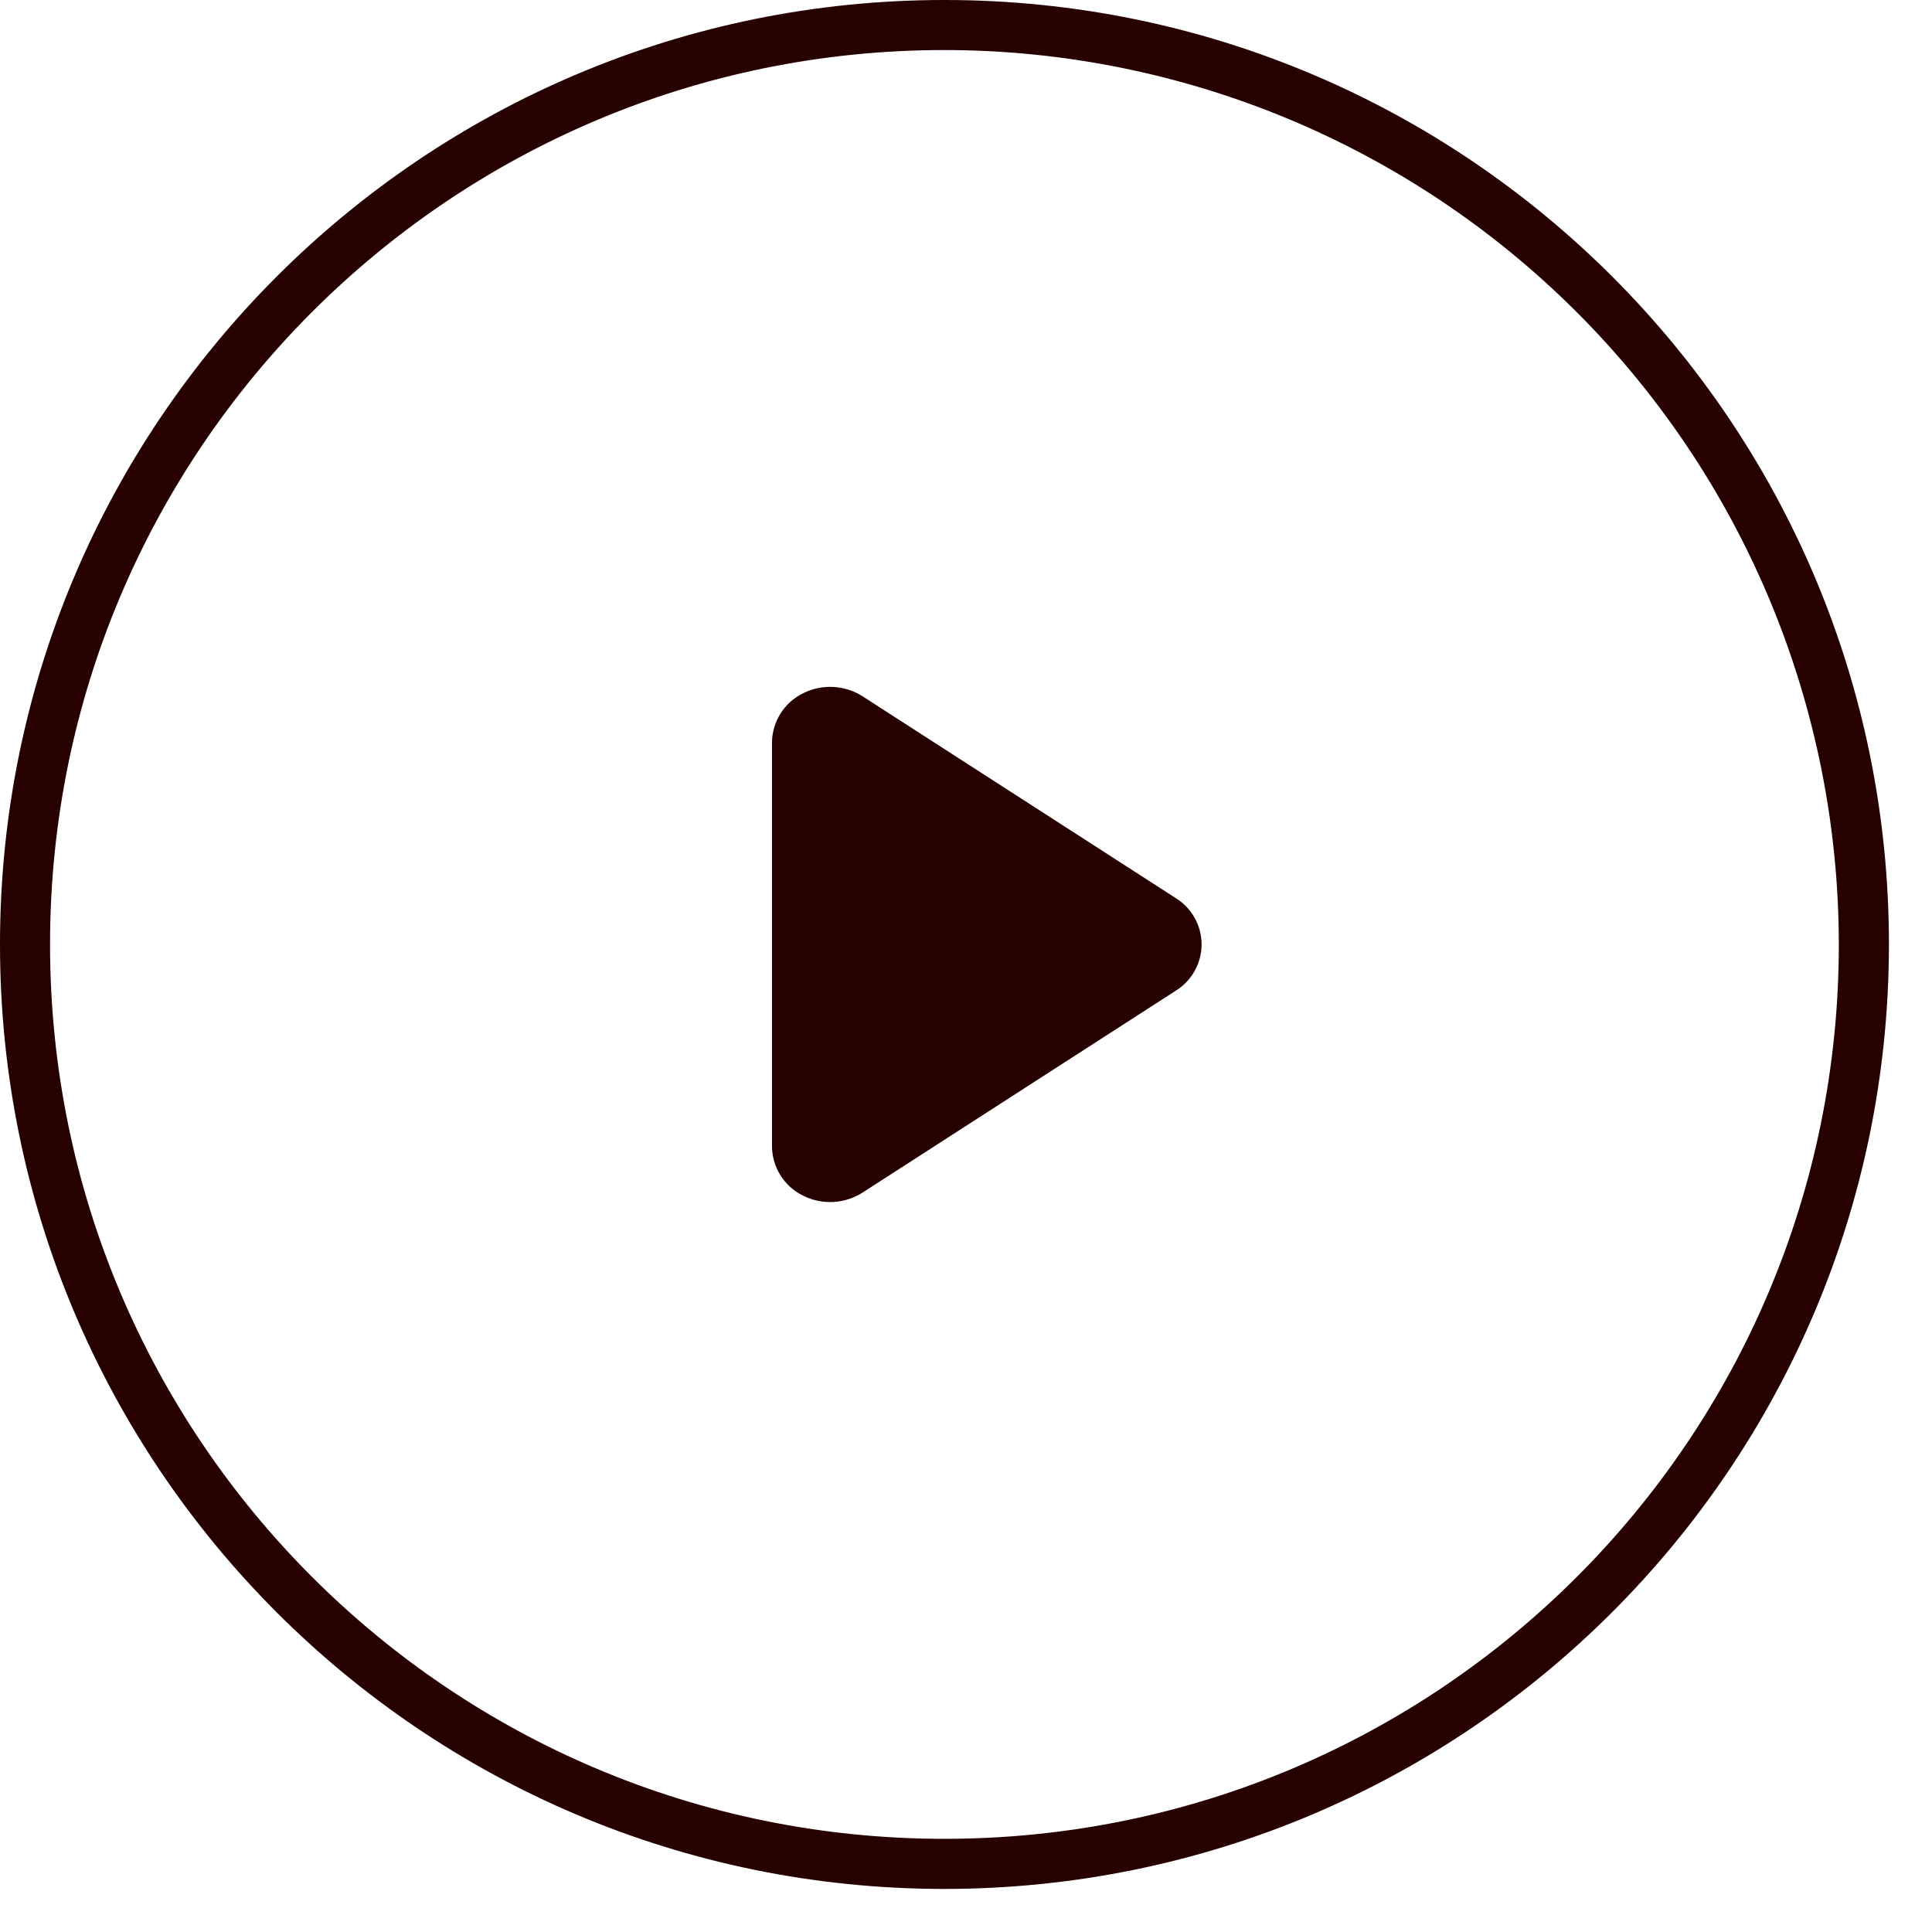 <svg width="31" height="31" viewBox="0 0 31 31" fill="none" xmlns="http://www.w3.org/2000/svg">
<path fill-rule="evenodd" clip-rule="evenodd" d="M15.143 30.309C6.775 30.303 -0.004 23.515 1.73397e-06 15.147C0.004 6.779 6.79 -0.002 15.158 4.33229e-07C23.526 0.002 30.309 6.786 30.309 15.154C30.305 23.527 23.516 30.311 15.143 30.309ZM15.144 0.803C7.219 0.809 0.799 7.237 0.803 15.161C0.807 23.086 7.233 29.507 15.157 29.505C23.082 29.503 29.505 23.079 29.505 15.154C29.503 11.347 27.99 7.696 25.296 5.005C22.603 2.313 18.951 0.802 15.144 0.803ZM12.882 19.183C13.187 19.338 13.552 19.32 13.841 19.135L18.868 15.895C19.124 15.735 19.28 15.455 19.28 15.153C19.28 14.852 19.124 14.572 18.868 14.412L13.841 11.173C13.552 10.989 13.187 10.971 12.882 11.126C12.581 11.275 12.39 11.58 12.387 11.915V18.394C12.39 18.729 12.581 19.034 12.882 19.183Z" fill="#270000"/>
</svg>
